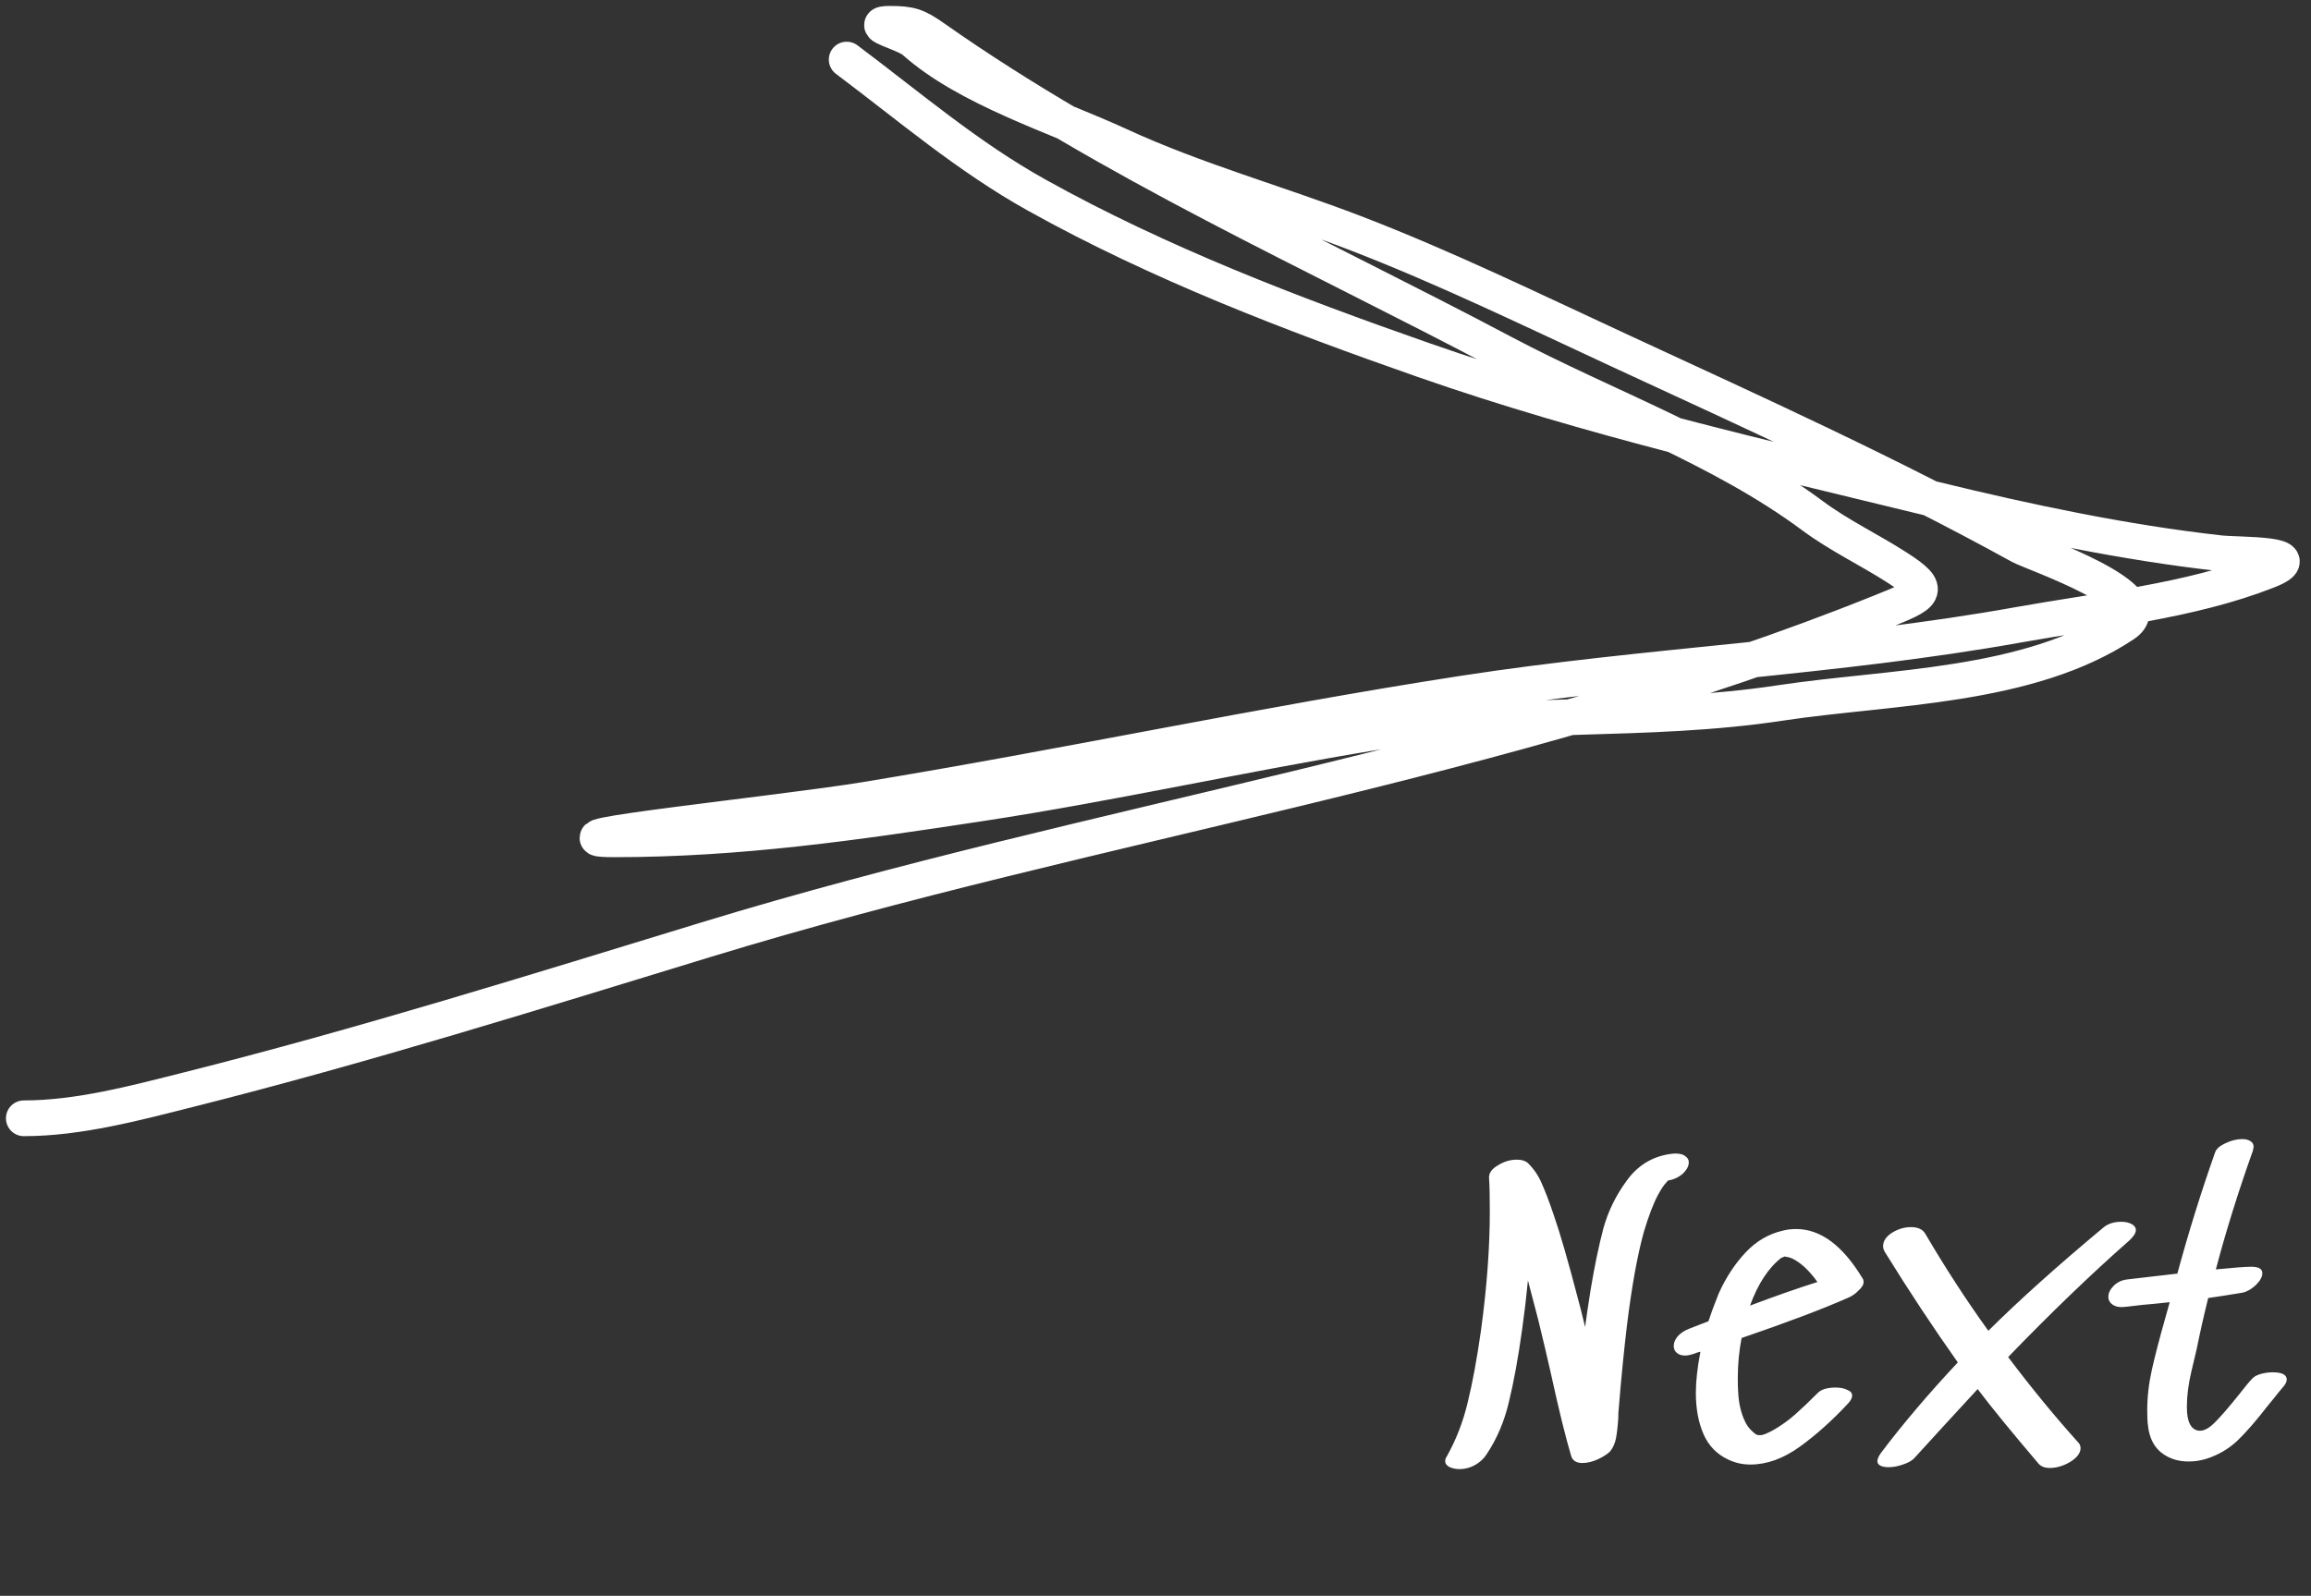 <svg width="194" height="134" viewBox="0 0 194 134" fill="none" xmlns="http://www.w3.org/2000/svg">
<rect x="0" y="0" width="194" height="134" fill="#333333" stroke="none"/>
<path d="M71.077 5.003C76.355 8.961 81.225 13.149 87.028 16.383C97.271 22.092 108.457 26.373 119.498 30.232C133.503 35.127 147.923 38.398 162.312 41.911C170.145 43.824 178.313 45.558 186.339 46.45C187.995 46.634 194.171 46.44 190.31 47.951C183.835 50.485 176.293 51.235 169.487 52.456C154.122 55.214 138.325 55.845 122.868 58.229C106.024 60.828 89.353 64.422 72.545 67.173C65.566 68.315 44.517 70.476 51.589 70.476C62.113 70.476 71.824 69.053 82.223 67.473C93.368 65.78 104.393 63.279 115.527 61.466C126.757 59.638 138.182 60.739 149.431 59.03C158.604 57.637 170.276 57.77 178.297 52.423C181.681 50.166 170.666 46.444 169.587 45.849C158.711 39.846 147.219 34.648 135.949 29.431C128.631 26.042 121.252 22.445 113.725 19.553C107.175 17.036 100.351 15.154 93.969 12.211C88.626 9.748 81.212 7.448 76.75 3.468C75.953 2.758 72.679 2 74.681 2C76.451 2 76.974 2.185 78.418 3.201C93.264 13.648 110.205 21.153 126.205 29.631C134.734 34.15 144.433 37.568 152.167 43.313C154.396 44.968 156.919 46.157 159.242 47.651C162.324 49.632 161.608 49.898 157.907 51.388C126.143 64.182 92 68.903 59.331 78.886C44.858 83.308 30.499 87.803 15.815 91.5C11.378 92.617 6.613 93.902 2 93.902" stroke="white" stroke-width="3" stroke-linecap="round"/>
<path d="M140.232 96.896C140.339 96.875 140.488 96.864 140.68 96.864C141.043 96.864 141.309 96.939 141.48 97.088C141.672 97.216 141.768 97.387 141.768 97.6C141.768 97.92 141.597 98.24 141.256 98.56C140.915 98.859 140.499 99.051 140.008 99.136L139.88 99.296C139.688 99.488 139.464 99.819 139.208 100.288C138.803 101.035 138.397 102.091 137.992 103.456C137.459 105.376 136.989 107.968 136.584 111.232C136.328 113.365 136.093 115.744 135.88 118.368C135.859 118.517 135.848 118.752 135.848 119.072C135.805 119.755 135.741 120.32 135.656 120.768C135.571 121.195 135.411 121.557 135.176 121.856C134.984 122.069 134.643 122.293 134.152 122.528C133.683 122.741 133.245 122.848 132.84 122.848C132.307 122.848 131.987 122.635 131.88 122.208C131.411 120.629 130.845 118.325 130.184 115.296C130.077 114.827 129.917 114.133 129.704 113.216C129.491 112.299 129.299 111.499 129.128 110.816L128.264 107.52C128.136 108.864 127.976 110.219 127.784 111.584C127.443 114.037 127.069 116.085 126.664 117.728C126.28 119.371 125.651 120.843 124.776 122.144C124.541 122.507 124.211 122.805 123.784 123.04C123.379 123.253 122.963 123.36 122.536 123.36C122.237 123.36 121.96 123.307 121.704 123.2C121.448 123.072 121.32 122.901 121.32 122.688C121.32 122.539 121.363 122.411 121.448 122.304C122.237 120.896 122.824 119.381 123.208 117.76C123.613 116.117 123.987 114.091 124.328 111.68C124.819 108.075 125.064 104.747 125.064 101.696C125.064 100.459 125.043 99.531 125 98.912C124.979 98.507 125.224 98.155 125.736 97.856C126.248 97.536 126.781 97.376 127.336 97.376C127.763 97.376 128.083 97.483 128.296 97.696C128.787 98.187 129.16 98.741 129.416 99.36C129.693 99.957 130.035 100.853 130.44 102.048C130.973 103.584 131.645 105.909 132.456 109.024C132.605 109.557 132.808 110.357 133.064 111.424C133.149 110.763 133.299 109.749 133.512 108.384C133.853 106.336 134.216 104.587 134.6 103.136C135.005 101.685 135.667 100.341 136.584 99.104C137.501 97.845 138.717 97.109 140.232 96.896ZM149.561 105.6C148.473 106.432 147.587 107.776 146.905 109.632C148.995 108.843 150.883 108.181 152.569 107.648C151.865 106.667 151.15 106.005 150.425 105.664C150.275 105.6 150.126 105.557 149.977 105.536C149.849 105.515 149.774 105.504 149.753 105.504C149.774 105.525 149.753 105.547 149.689 105.568C149.646 105.589 149.603 105.6 149.561 105.6ZM149.689 103.328C150.03 103.243 150.393 103.2 150.777 103.2C152.825 103.2 154.681 104.576 156.345 107.328C156.409 107.413 156.441 107.52 156.441 107.648C156.441 107.883 156.291 108.128 155.993 108.384C155.758 108.64 155.459 108.843 155.097 108.992C152.963 109.931 149.998 111.051 146.201 112.352C145.987 113.44 145.881 114.56 145.881 115.712C145.881 116.245 145.891 116.629 145.913 116.864C145.955 117.824 146.147 118.656 146.489 119.36C146.595 119.595 146.745 119.819 146.937 120.032C147.15 120.245 147.31 120.384 147.417 120.448C147.481 120.491 147.587 120.512 147.737 120.512C147.886 120.512 148.057 120.469 148.249 120.384C148.462 120.299 148.697 120.181 148.953 120.032C149.571 119.669 150.147 119.253 150.681 118.784C151.214 118.315 151.854 117.707 152.601 116.96C152.899 116.661 153.401 116.512 154.105 116.512C154.489 116.512 154.809 116.576 155.065 116.704C155.342 116.811 155.481 116.971 155.481 117.184C155.481 117.376 155.374 117.589 155.161 117.824C153.838 119.253 152.483 120.469 151.097 121.472C149.71 122.475 148.323 122.976 146.937 122.976C146.275 122.976 145.657 122.837 145.081 122.56C144.121 122.112 143.427 121.397 143.001 120.416C142.574 119.435 142.361 118.283 142.361 116.96C142.361 115.979 142.489 114.827 142.745 113.504L142.489 113.568L142.233 113.664C141.913 113.771 141.657 113.824 141.465 113.824C141.166 113.824 140.931 113.749 140.761 113.6C140.59 113.451 140.505 113.259 140.505 113.024C140.505 112.747 140.611 112.48 140.825 112.224C141.059 111.947 141.401 111.723 141.849 111.552L143.417 110.944C143.609 110.347 143.897 109.568 144.281 108.608C144.878 107.285 145.625 106.144 146.521 105.184C147.417 104.224 148.473 103.605 149.689 103.328ZM176.576 103.072C176.96 102.752 177.461 102.592 178.08 102.592C178.421 102.592 178.709 102.656 178.944 102.784C179.179 102.912 179.296 103.083 179.296 103.296C179.296 103.531 179.115 103.819 178.752 104.16C175.573 106.955 172.181 110.219 168.576 113.952C170.539 116.555 172.491 118.933 174.432 121.088C174.581 121.237 174.656 121.408 174.656 121.6C174.656 122.005 174.368 122.389 173.792 122.752C173.216 123.093 172.64 123.264 172.064 123.264C171.659 123.264 171.349 123.147 171.136 122.912C168.832 120.203 167.125 118.112 166.016 116.64L163.072 119.84L160.704 122.432C160.512 122.645 160.192 122.827 159.744 122.976C159.317 123.125 158.912 123.2 158.528 123.2C158.251 123.2 158.027 123.157 157.856 123.072C157.685 122.987 157.6 122.859 157.6 122.688C157.6 122.517 157.696 122.293 157.888 122.016C159.723 119.584 161.877 117.045 164.352 114.4C162.325 111.541 160.288 108.459 158.24 105.152C158.133 104.981 158.08 104.811 158.08 104.64C158.08 104.213 158.325 103.84 158.816 103.52C159.328 103.2 159.861 103.04 160.416 103.04C161.013 103.04 161.419 103.232 161.632 103.616C163.296 106.453 165.056 109.163 166.912 111.744C169.515 109.163 172.736 106.272 176.576 103.072ZM189.116 115.712C189.265 115.563 189.5 115.445 189.82 115.36C190.14 115.275 190.46 115.232 190.78 115.232C191.569 115.232 191.964 115.435 191.964 115.84C191.964 116.032 191.857 116.245 191.644 116.48C191.388 116.779 191.153 117.067 190.94 117.344C190.726 117.6 190.534 117.835 190.364 118.048C189.425 119.264 188.582 120.235 187.836 120.96C187.089 121.664 186.214 122.176 185.212 122.496C184.742 122.645 184.241 122.72 183.708 122.72C182.812 122.72 182.044 122.464 181.404 121.952C180.785 121.44 180.422 120.693 180.316 119.712C180.273 119.435 180.252 119.008 180.252 118.432C180.252 117.323 180.38 116.192 180.636 115.04C180.892 113.888 181.265 112.448 181.756 110.72L182.14 109.344L180.924 109.472C180.326 109.515 179.516 109.6 178.492 109.728C178.001 109.792 177.628 109.739 177.372 109.568C177.116 109.397 176.988 109.173 176.988 108.896C176.988 108.576 177.137 108.267 177.436 107.968C177.756 107.648 178.161 107.467 178.652 107.424L182.78 106.944C183.718 103.488 184.774 100.096 185.948 96.768C186.054 96.469 186.342 96.213 186.812 96C187.302 95.765 187.772 95.648 188.22 95.648C188.497 95.648 188.721 95.701 188.892 95.808C189.084 95.915 189.18 96.075 189.18 96.288C189.18 96.352 189.158 96.469 189.116 96.64C187.878 100.117 186.844 103.435 186.012 106.592C187.505 106.443 188.497 106.368 188.988 106.368C189.606 106.368 189.916 106.549 189.916 106.912C189.916 107.211 189.734 107.541 189.372 107.904C189.009 108.245 188.636 108.459 188.252 108.544C186.972 108.757 186.012 108.907 185.372 108.992C185.009 110.443 184.689 111.861 184.411 113.248C184.369 113.419 184.22 114.048 183.964 115.136C183.708 116.203 183.58 117.205 183.58 118.144C183.58 119.36 183.9 120.021 184.54 120.128C184.945 120.192 185.404 119.968 185.916 119.456C186.449 118.923 187.132 118.133 187.964 117.088C188.476 116.427 188.86 115.968 189.116 115.712Z" fill="white"/>
</svg>
